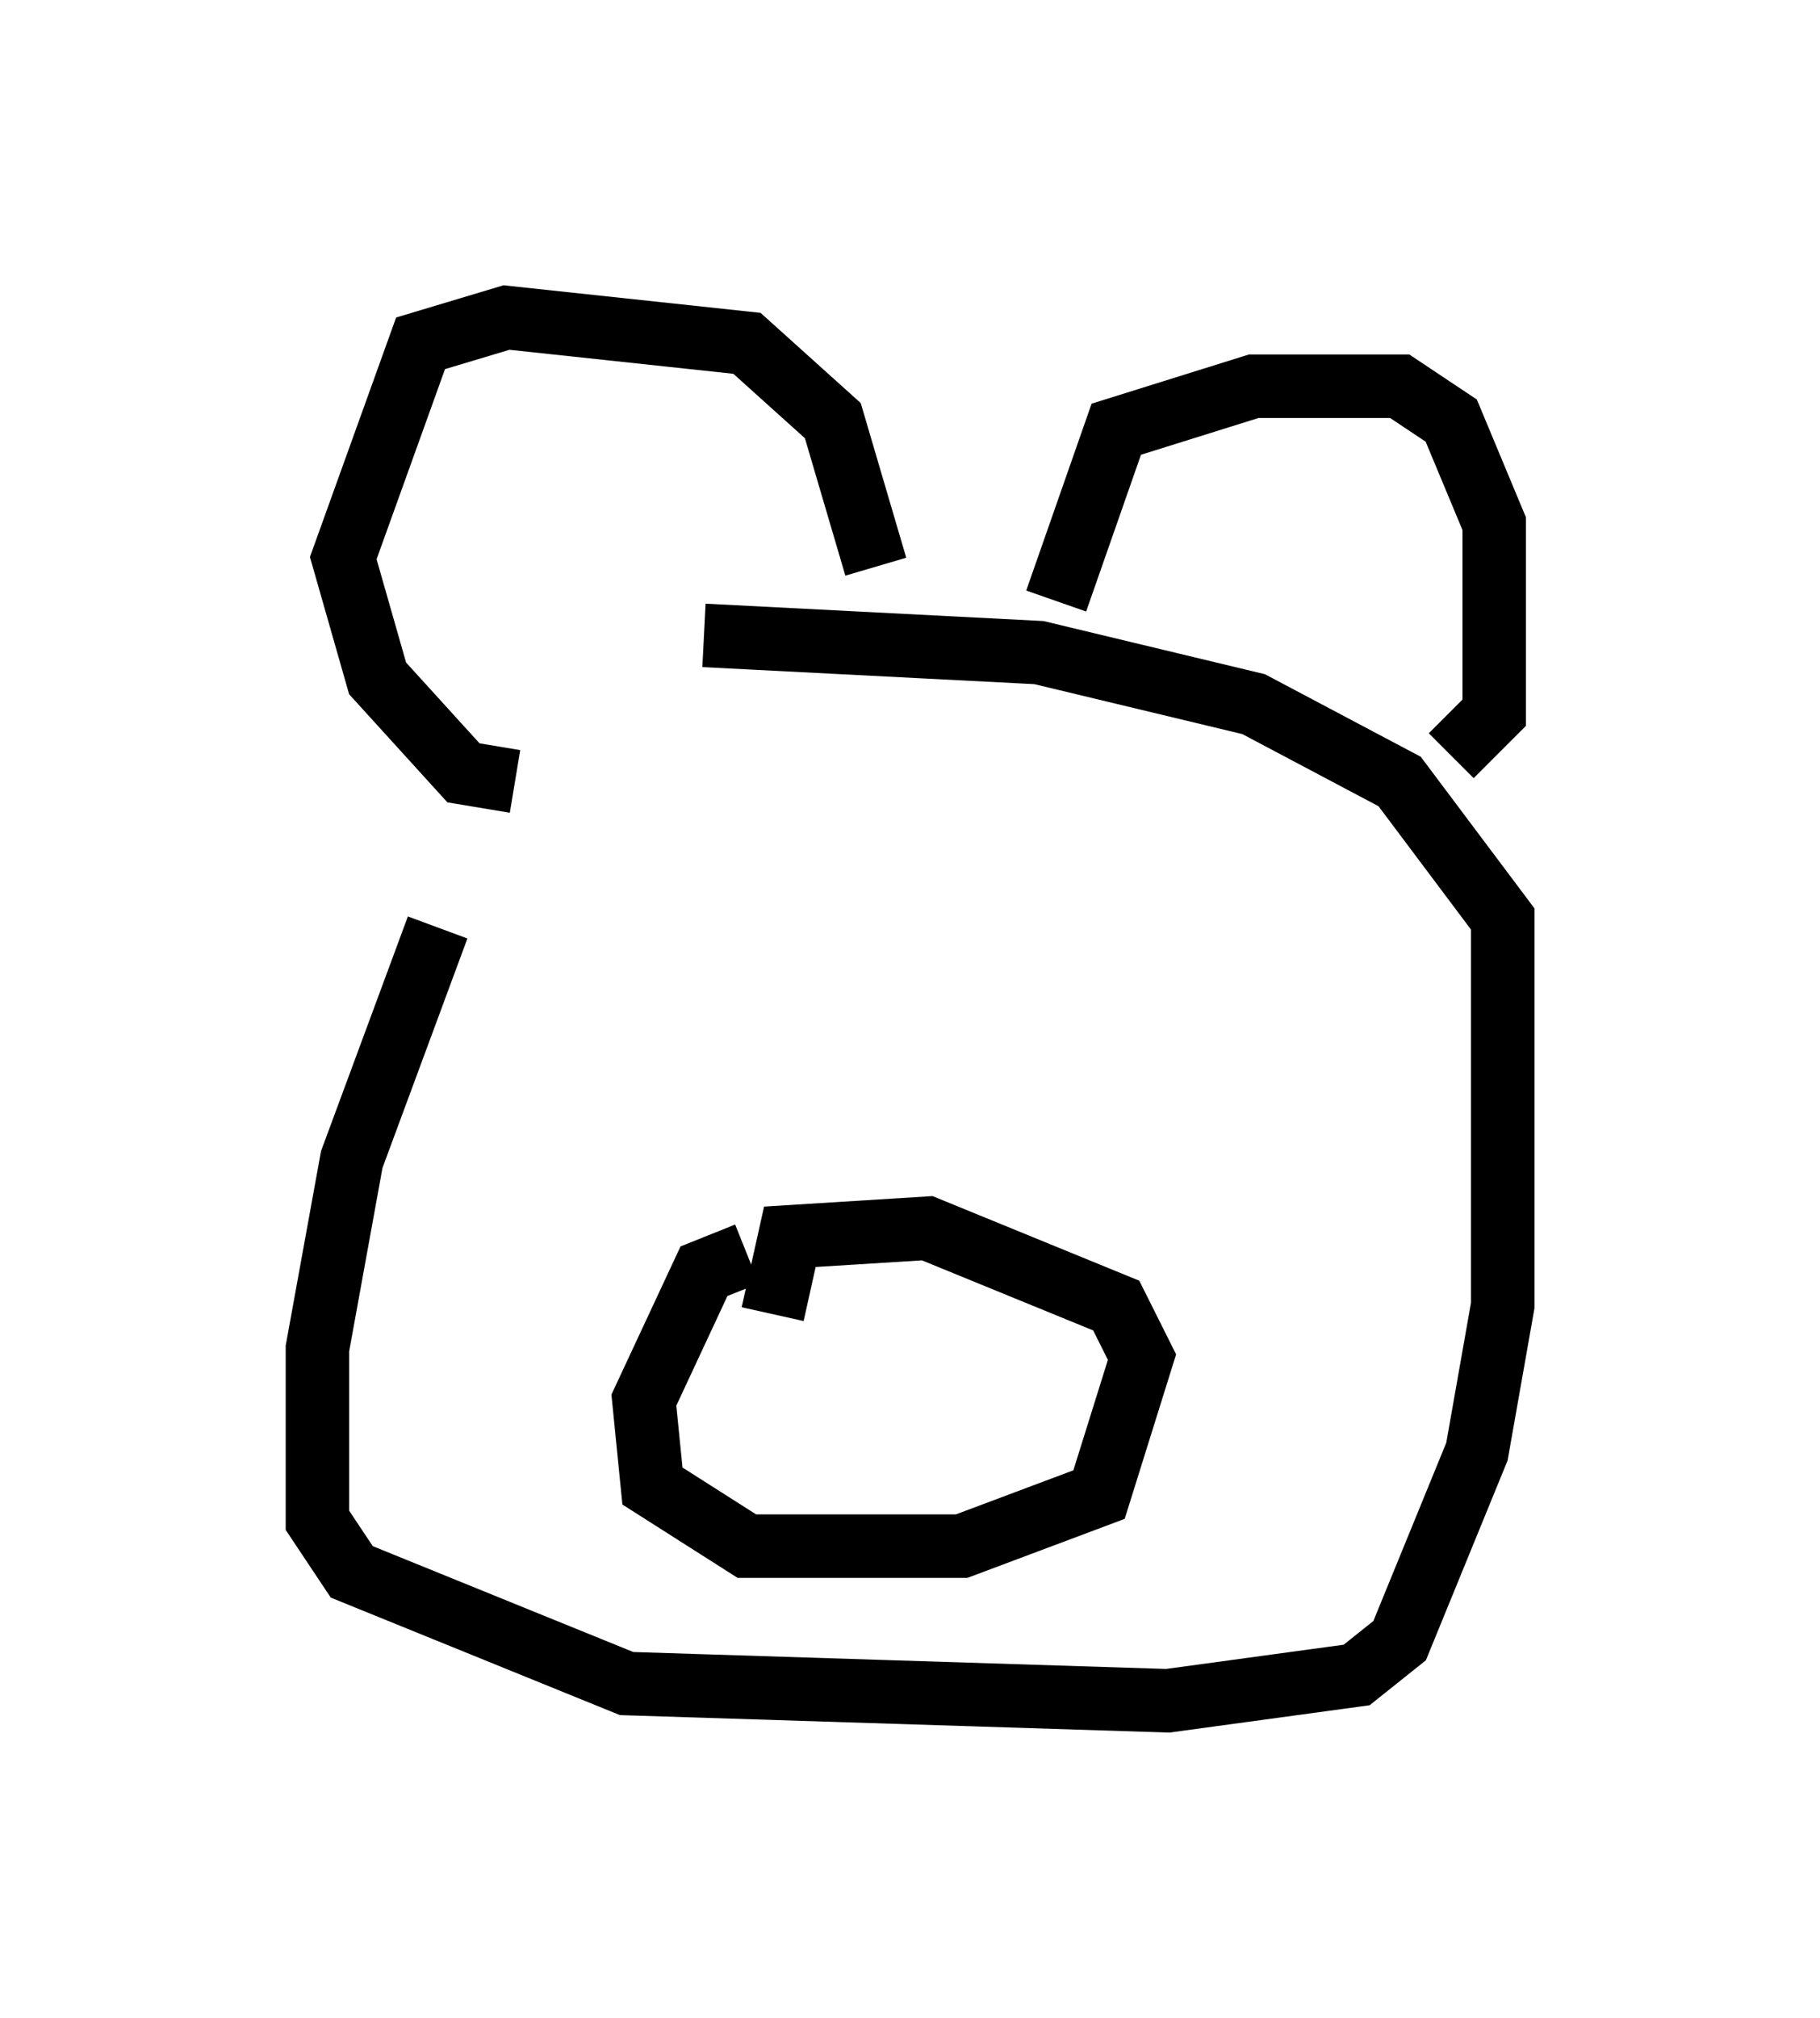 <?xml version="1.0" encoding="utf-8" ?>
<svg baseProfile="full" height="31.786" version="1.1" width="28.674" xmlns="http://www.w3.org/2000/svg" xmlns:ev="http://www.w3.org/2001/xml-events" xmlns:xlink="http://www.w3.org/1999/xlink"><defs /><rect fill="white" height="31.786" width="28.674" x="0" y="0" /><path d="M11.225, 10.683 m-4.33, 3.924 l-1.353, 3.654 -0.541, 2.977 l0.0, 2.706 0.541, 0.812 l4.33, 1.759 8.525, 0.271 l2.977, -0.406 0.677, -0.541 l1.218, -2.977 0.406, -2.3 l0.0, -6.089 -1.624, -2.165 l-2.3, -1.218 -3.383, -0.812 l-5.277, -0.271 m-2.977, 2.3 l-0.812, -0.135 -1.353, -1.488 l-0.541, -1.894 1.218, -3.383 l1.353, -0.406 3.789, 0.406 l1.353, 1.218 0.677, 2.3 m2.842, 0.541 l0.947, -2.706 2.165, -0.677 l2.3, 0.0 0.812, 0.541 l0.677, 1.624 0.0, 2.977 l-0.677, 0.677 m-11.096, 7.848 l-0.677, 0.271 -0.947, 2.03 l0.135, 1.353 1.488, 0.947 l3.383, 0.0 2.165, -0.812 l0.677, -2.165 -0.406, -0.812 l-2.977, -1.218 -2.165, 0.135 l-0.271, 1.218 m1.353, 1.218 l0.0, 0.0 " fill="none" stroke="black" stroke-width="1" /></svg>